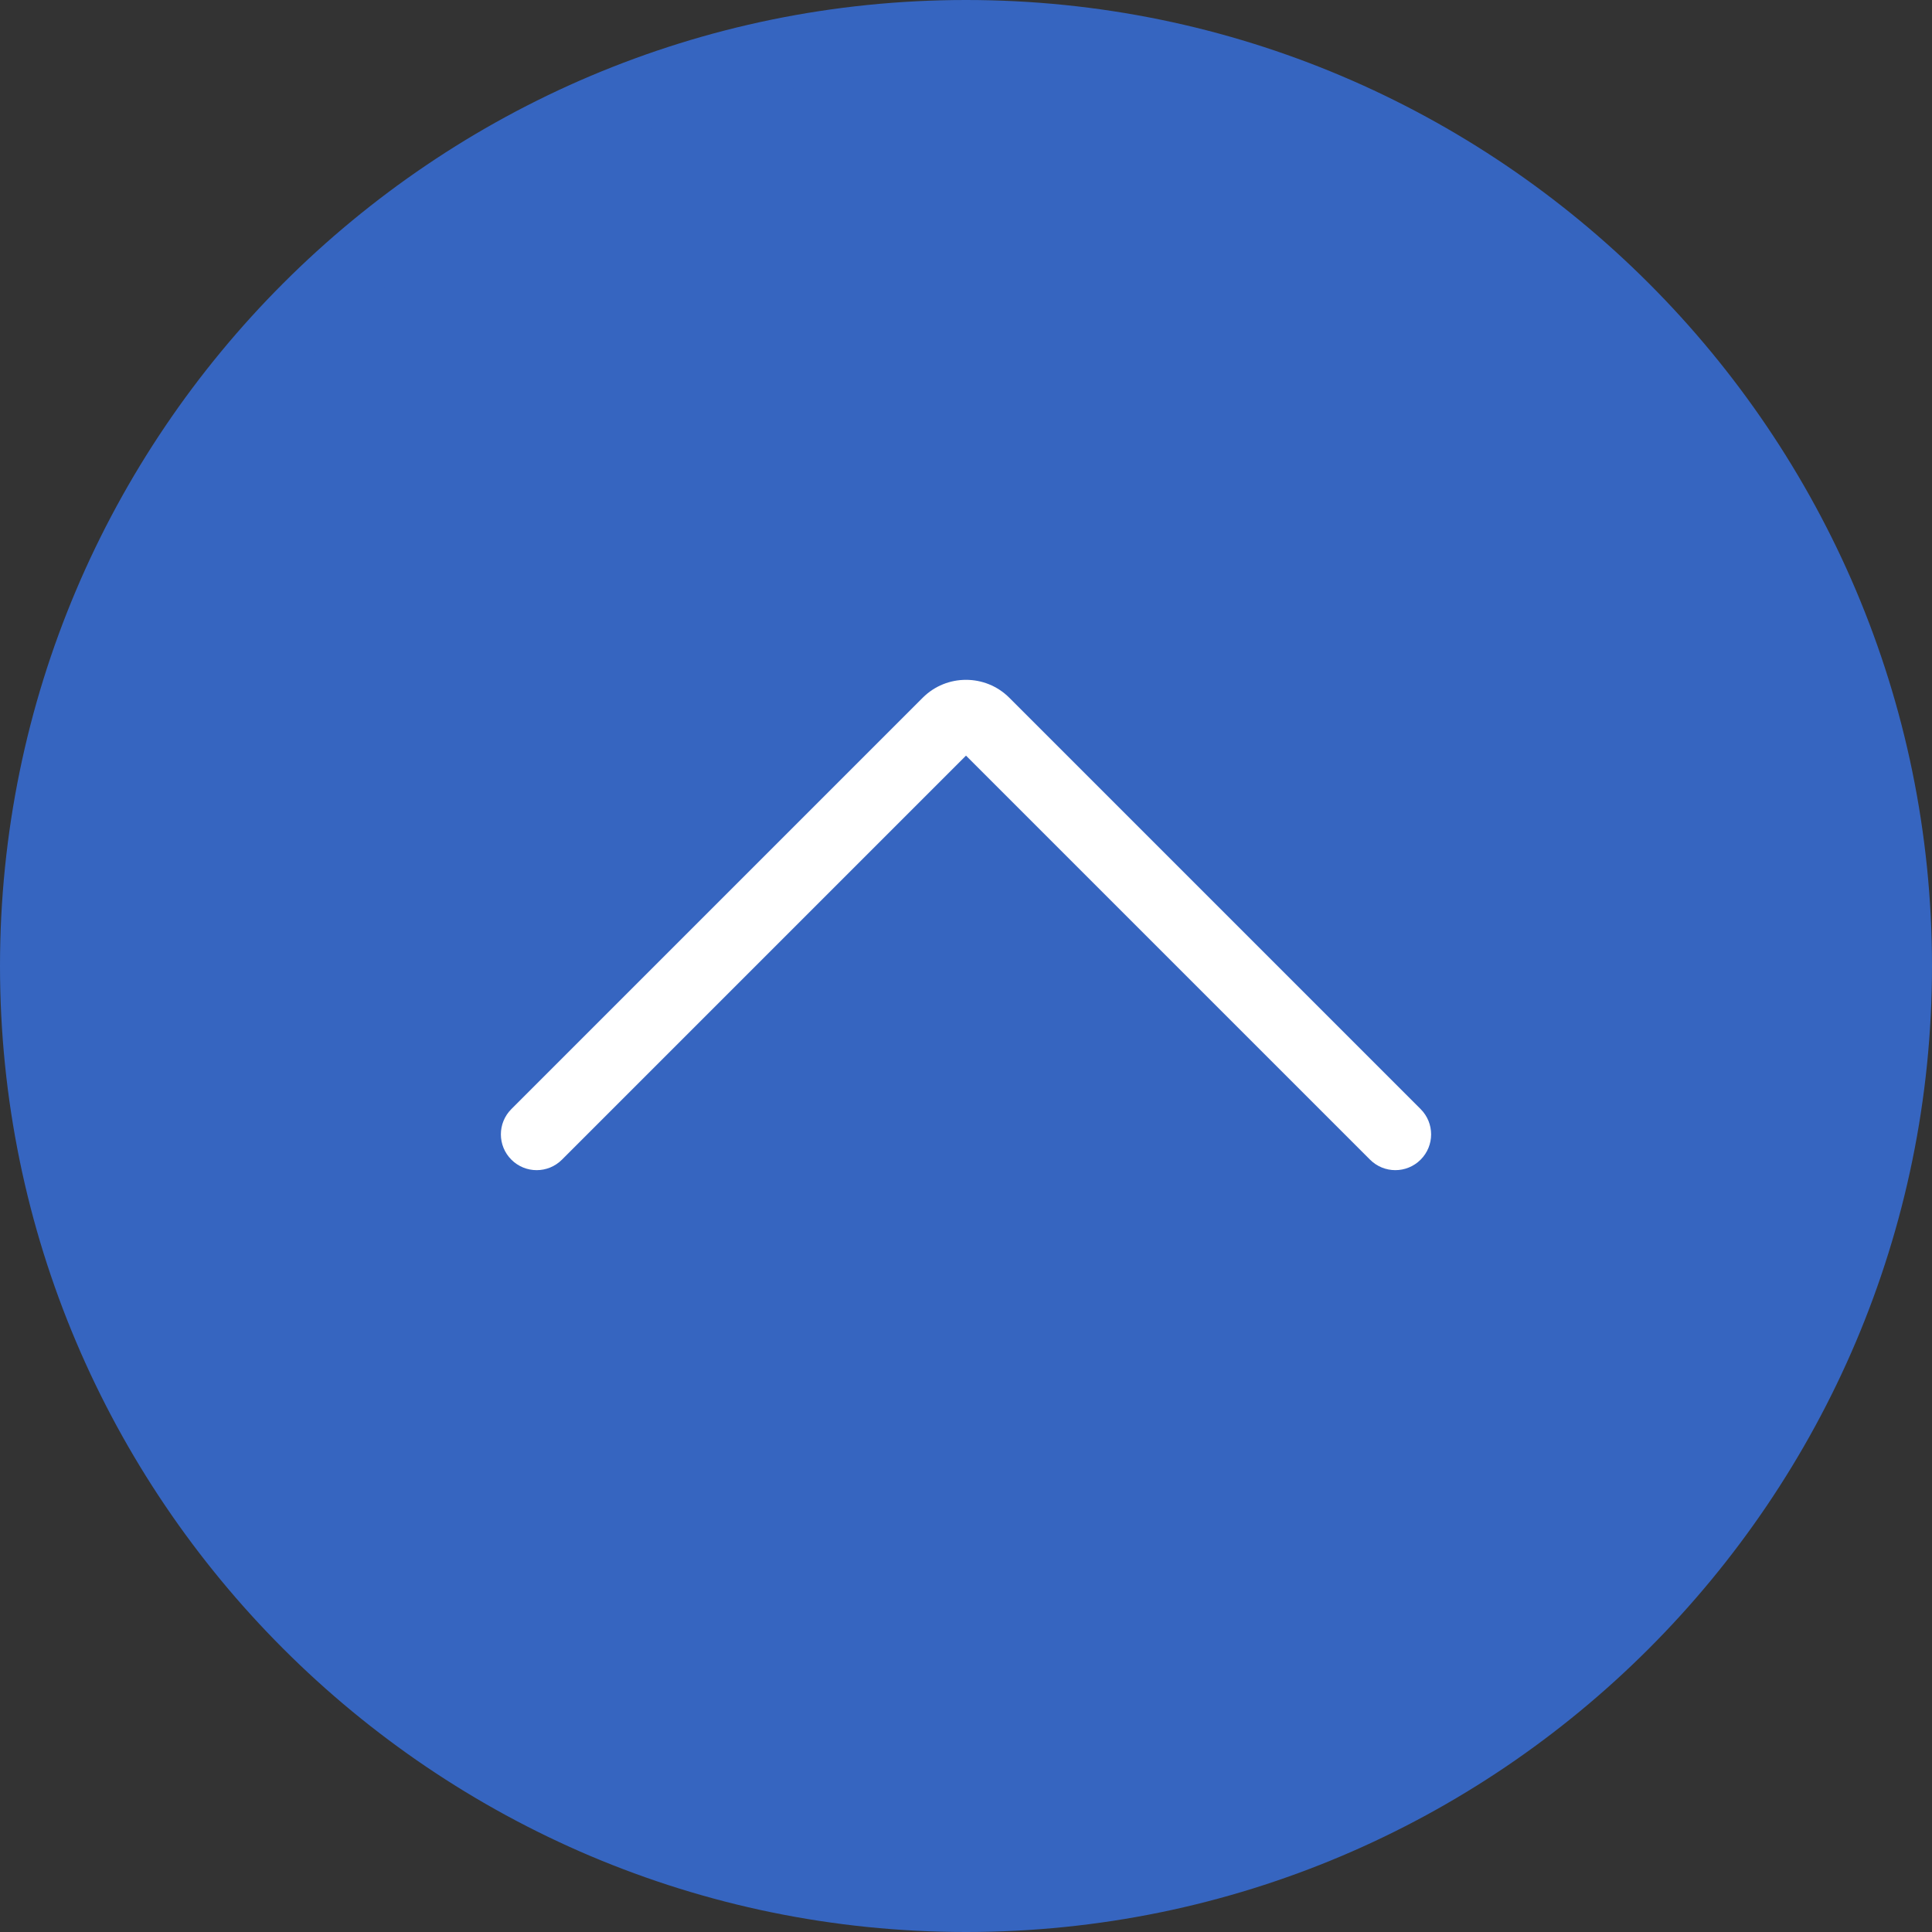 <svg width="54" height="54" viewBox="0 0 54 54" fill="none" xmlns="http://www.w3.org/2000/svg">
<rect x="0" y="0" width="54" height="54" fill="#333333" stroke="none"/>
<path d="M53 27C53 41.359 41.359 53 27 53C12.641 53 1 41.359 1 27C1 12.641 12.641 1 27 1C41.359 1 53 12.641 53 27Z" fill="#3665C0"/>
<path d="M27 54C12.112 54 0 41.888 0 27C0 12.112 12.112 0 27 0C41.888 0 54 12.112 54 27C54 41.888 41.888 54 27 54ZM27 2C13.215 2 2 13.215 2 27C2 40.785 13.215 52 27 52C40.785 52 52 40.785 52 27C52 13.215 40.785 2 27 2Z" fill="#3665C0"/>
<path d="M39 32.706C38.744 32.706 38.488 32.608 38.293 32.413L27 21.12L15.707 32.413C15.316 32.804 14.684 32.804 14.293 32.413C13.902 32.022 13.902 31.39 14.293 30.999L25.791 19.501C26.457 18.835 27.543 18.835 28.209 19.501L39.707 30.999C40.098 31.39 40.098 32.022 39.707 32.413C39.512 32.608 39.256 32.706 39 32.706Z" fill="white"/>
</svg>
